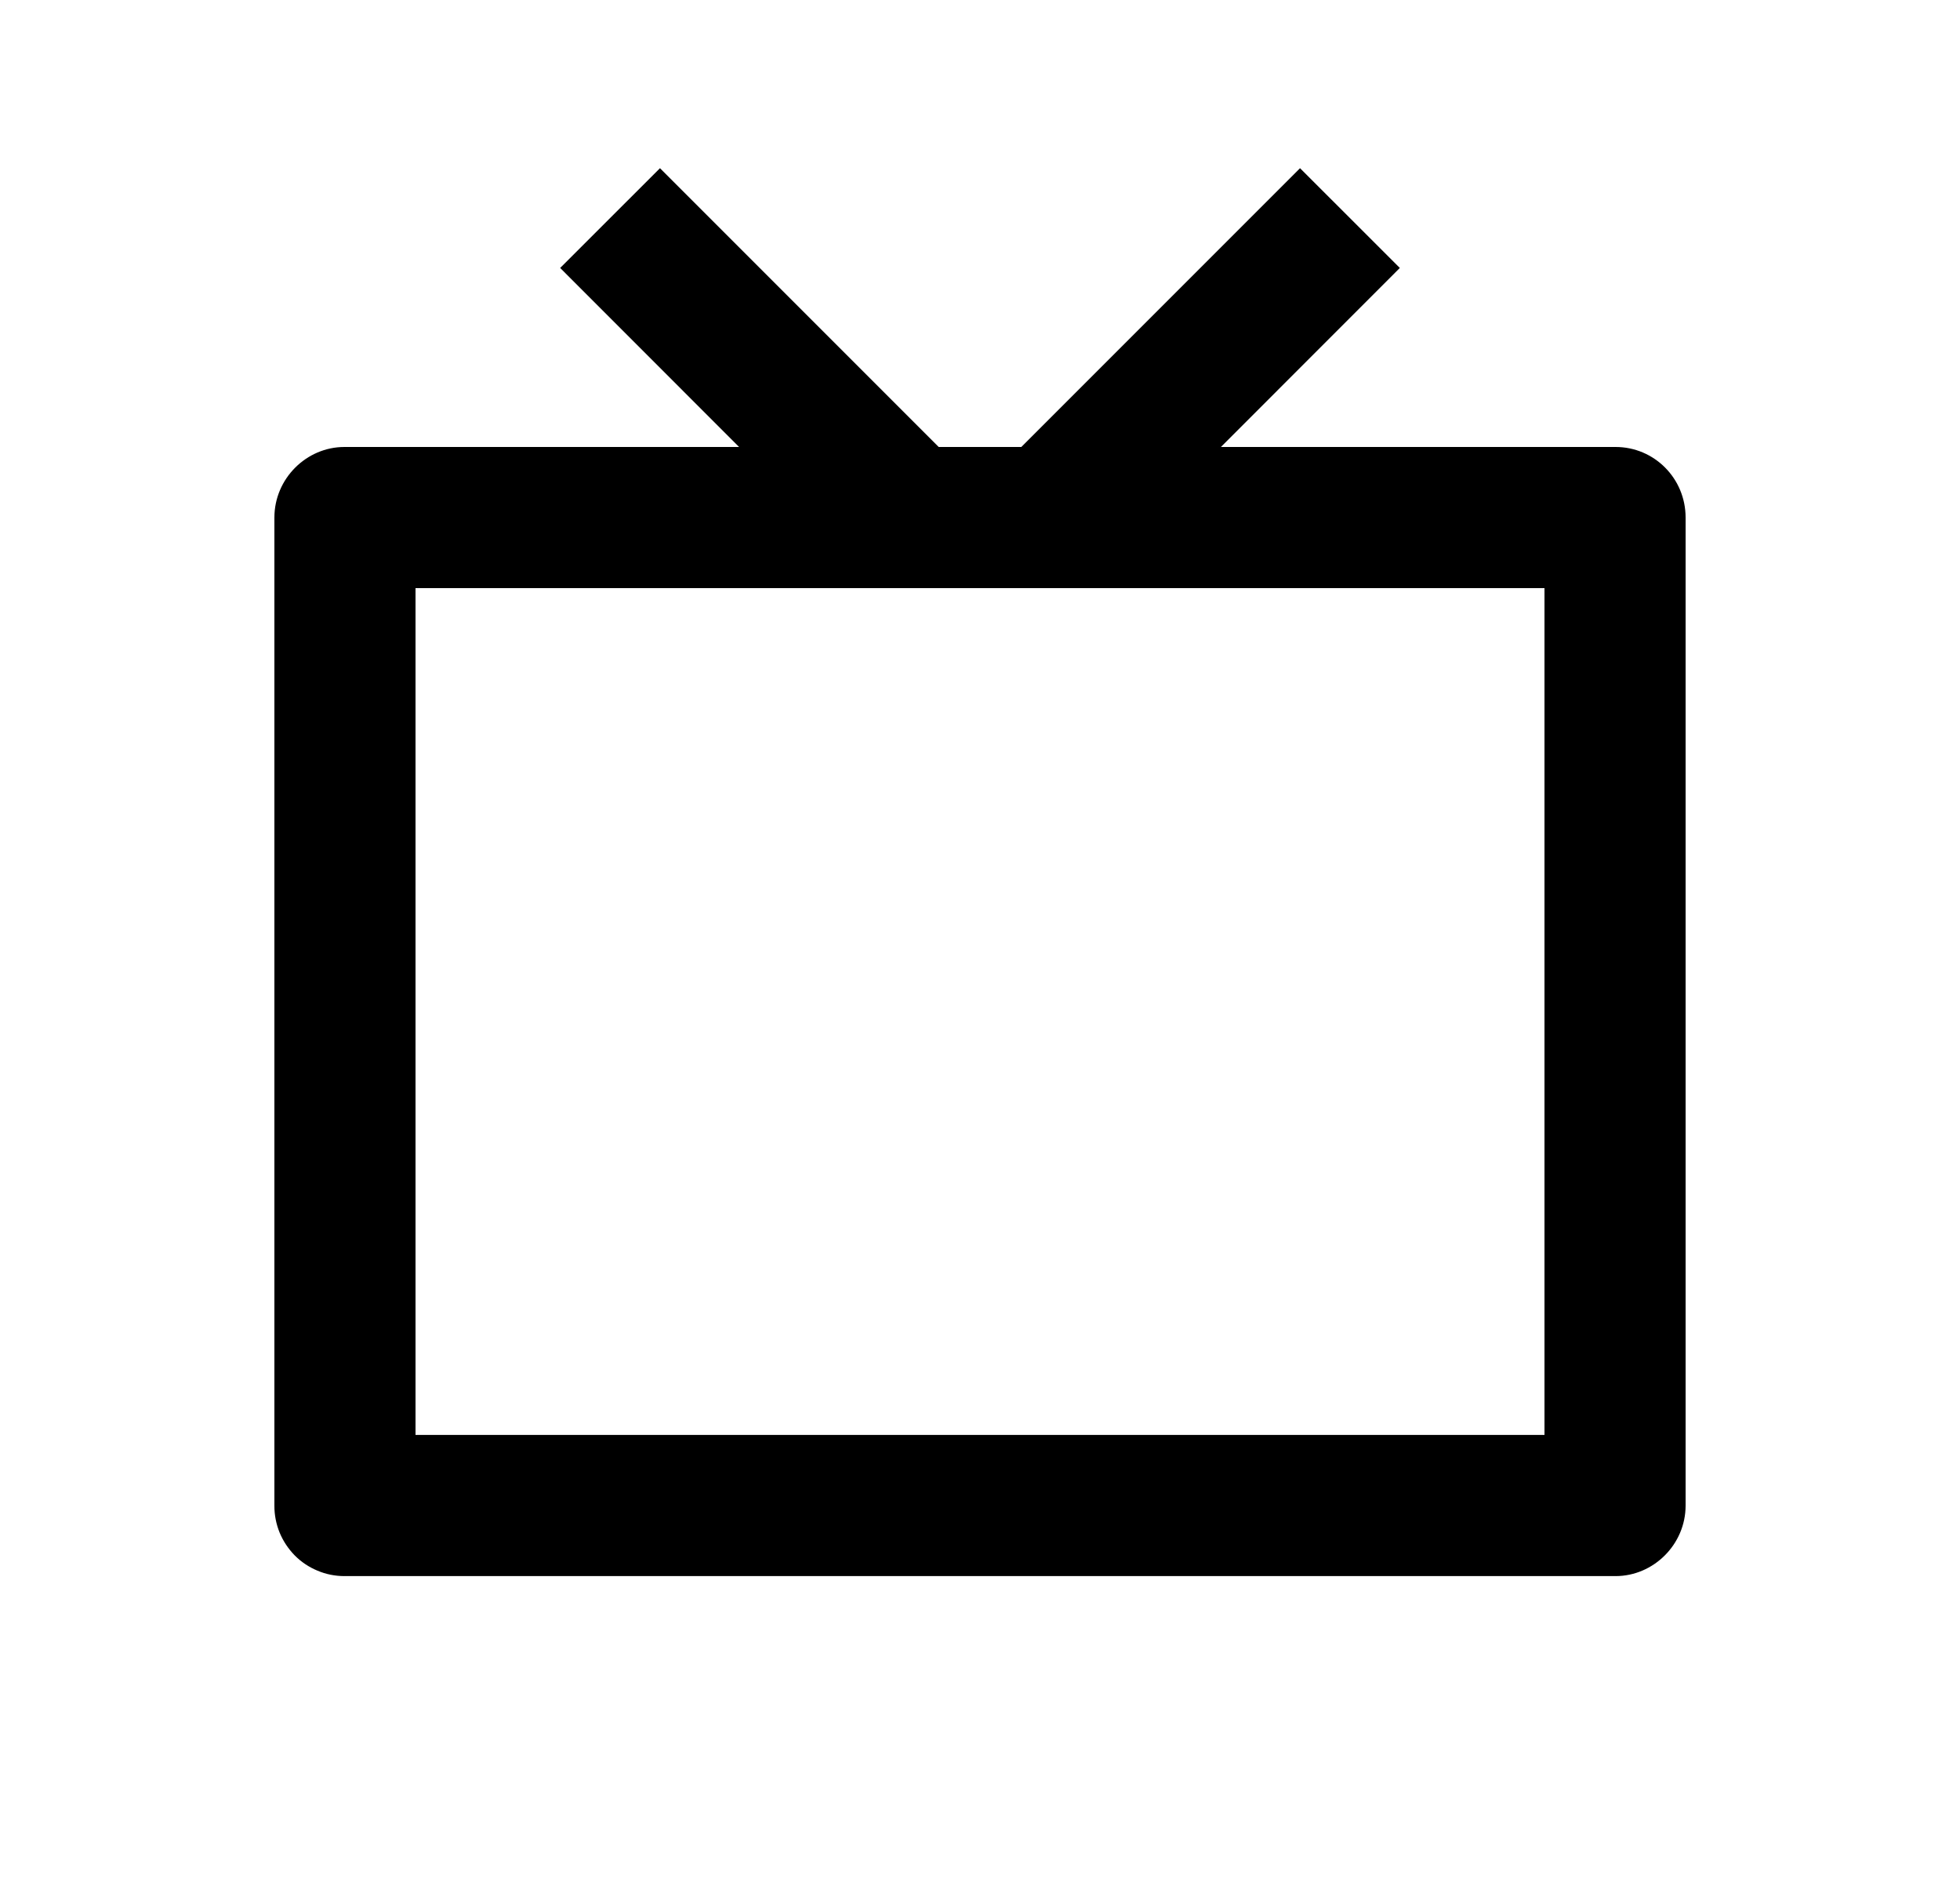 <svg width="25" height="24" viewBox="0 0 25 24" fill="none" xmlns="http://www.w3.org/2000/svg">
<path d="M15.573 5.7H20.607C21.1 5.7 21.5 6.1 21.5 6.6V19.2C21.5 19.696 21.09 20.099 20.607 20.099H4.393C4.275 20.099 4.158 20.076 4.05 20.03C3.941 19.985 3.842 19.919 3.759 19.835C3.677 19.751 3.611 19.652 3.566 19.543C3.522 19.434 3.499 19.317 3.5 19.2V6.6C3.5 6.103 3.909 5.7 4.393 5.7H9.427L7.145 3.417L8.418 2.145L11.973 5.7H13.027L16.582 2.145L17.855 3.417L15.573 5.7ZM5.3 7.5V18.299H19.7V7.5H5.3Z" fill="#0A0D14" style="fill:#0A0D14;fill:color(display-p3 0.039 0.051 0.078);fill-opacity:1;"/>
</svg>
